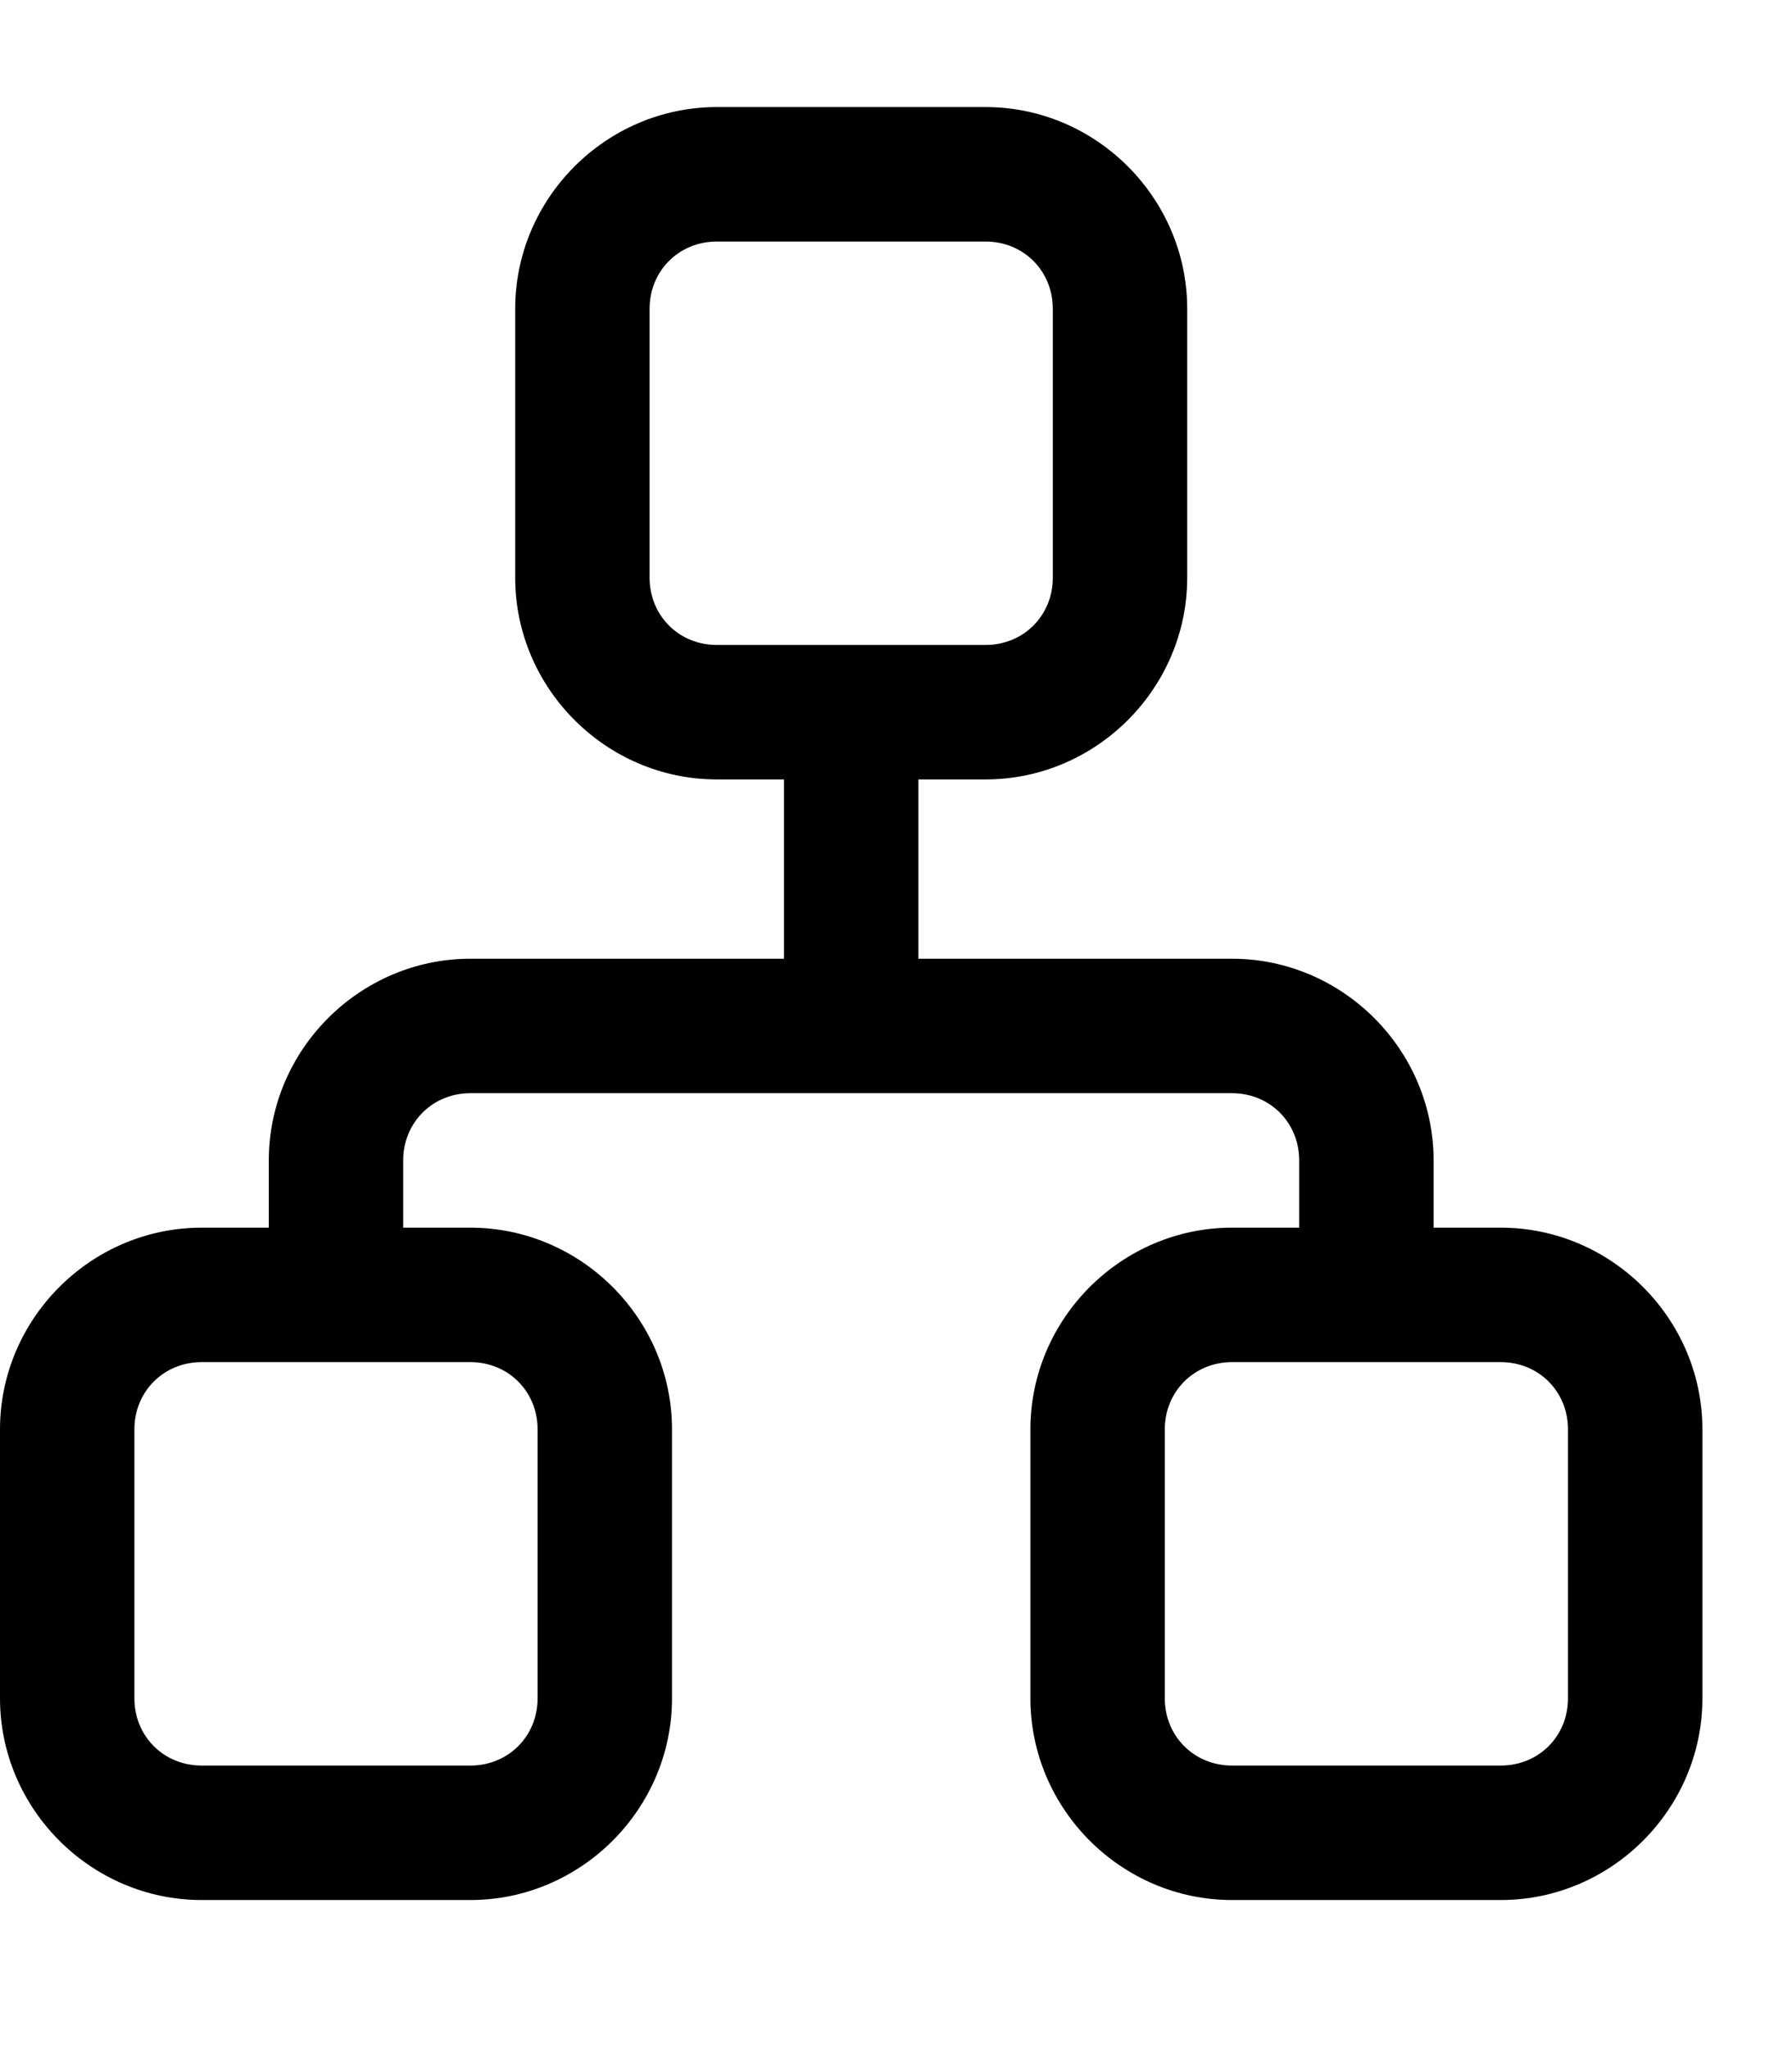 <svg width="14" height="16" viewBox="0 0 14 16" fill="none" xmlns="http://www.w3.org/2000/svg">
<path d="M5.6 0.836C4.736 0.836 4.025 1.547 4.025 2.411V4.511C4.025 5.375 4.736 6.086 5.6 6.086H6.125V7.486H3.675C2.811 7.486 2.1 8.197 2.1 9.061V9.586H1.575C0.711 9.586 0 10.297 0 11.161V13.261C0 14.125 0.711 14.836 1.575 14.836H3.675C4.539 14.836 5.25 14.125 5.25 13.261V11.161C5.25 10.297 4.539 9.586 3.675 9.586H3.15V9.061C3.15 8.765 3.379 8.536 3.675 8.536H9.625C9.921 8.536 10.15 8.765 10.15 9.061V9.586H9.625C8.761 9.586 8.05 10.297 8.05 11.161V13.261C8.05 14.125 8.761 14.836 9.625 14.836H11.725C12.589 14.836 13.3 14.125 13.3 13.261V11.161C13.3 10.297 12.589 9.586 11.725 9.586H11.2V9.061C11.2 8.197 10.489 7.486 9.625 7.486H7.175V6.086H7.7C8.564 6.086 9.275 5.375 9.275 4.511V2.411C9.275 1.547 8.564 0.836 7.7 0.836H5.6ZM5.6 1.886H7.7C7.996 1.886 8.225 2.115 8.225 2.411V4.511C8.225 4.807 7.996 5.036 7.7 5.036H5.6C5.304 5.036 5.075 4.807 5.075 4.511V2.411C5.075 2.115 5.304 1.886 5.6 1.886ZM1.575 10.636H3.675C3.971 10.636 4.2 10.865 4.2 11.161V13.261C4.2 13.557 3.971 13.786 3.675 13.786H1.575C1.279 13.786 1.05 13.557 1.05 13.261V11.161C1.05 10.865 1.279 10.636 1.575 10.636ZM9.625 10.636H11.725C12.021 10.636 12.25 10.865 12.25 11.161V13.261C12.25 13.557 12.021 13.786 11.725 13.786H9.625C9.329 13.786 9.1 13.557 9.1 13.261V11.161C9.1 10.865 9.329 10.636 9.625 10.636Z" fill="black"/>
</svg>
